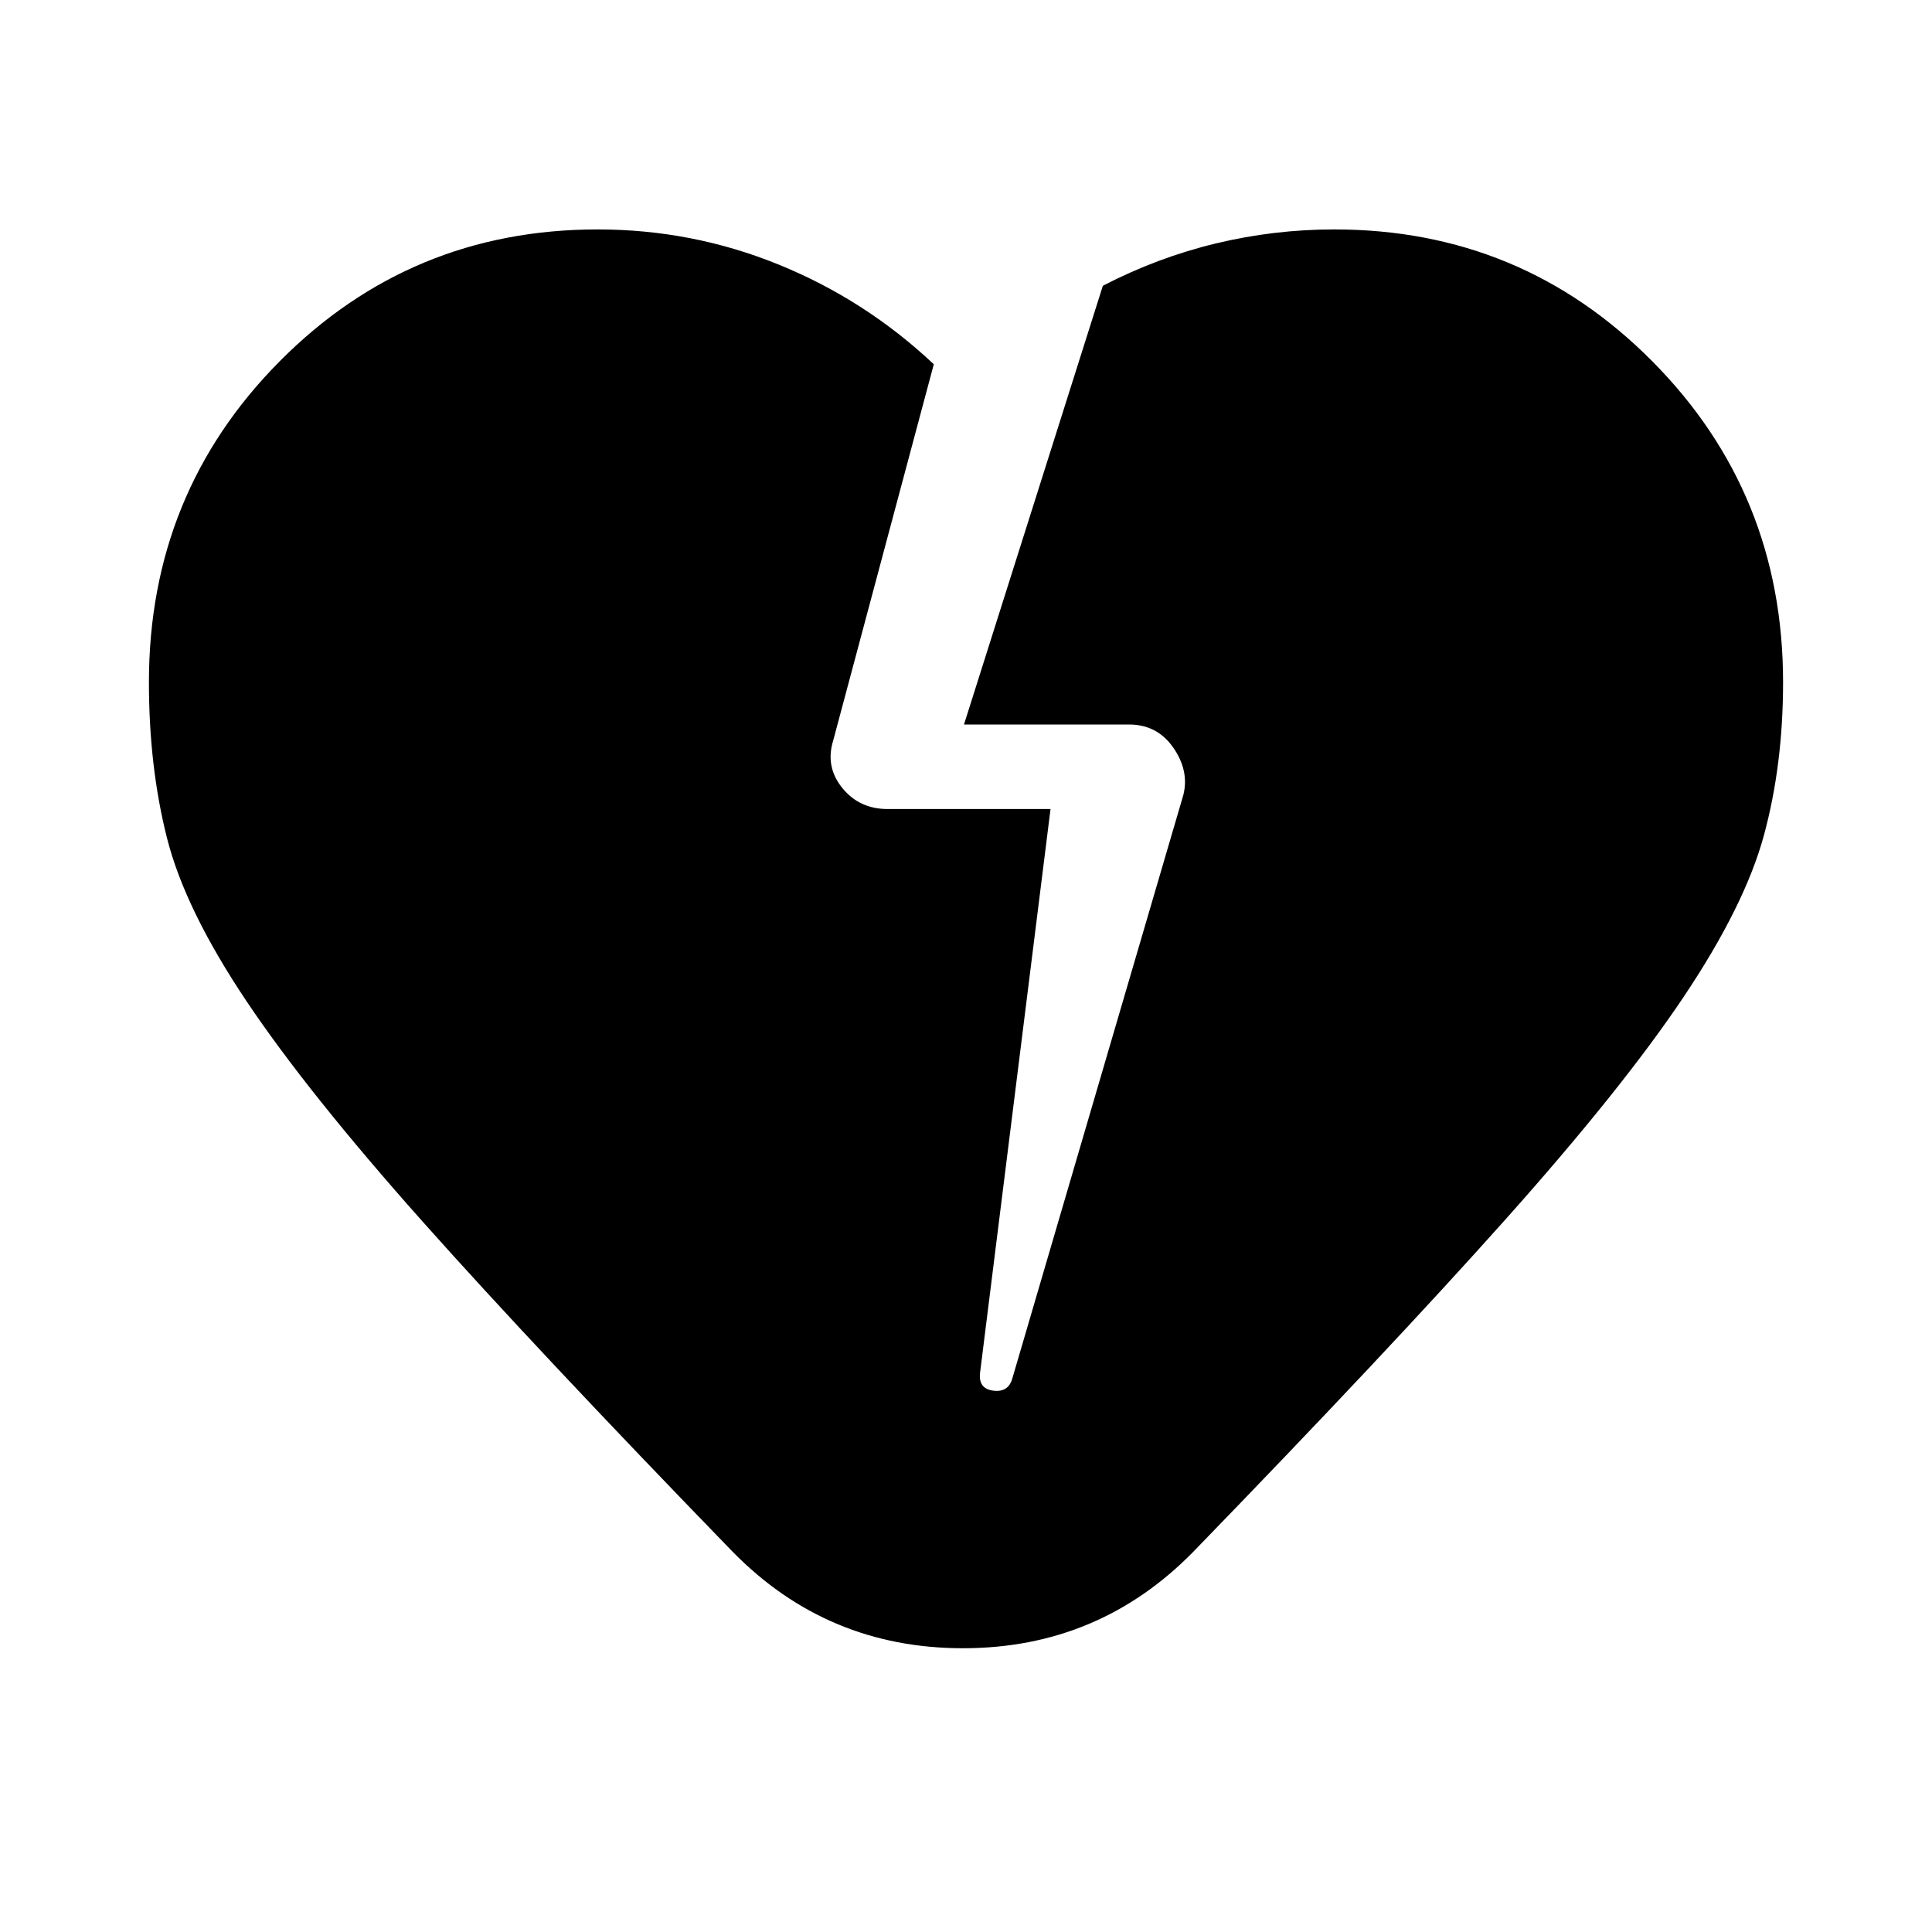 <svg xmlns="http://www.w3.org/2000/svg" height="48" width="48"><path d="M18.2 38.55q-4.85-5-7.7-8.2-2.85-3.2-4.375-5.475Q4.6 22.6 4.15 20.825 3.7 19.05 3.7 16.95q0-4.7 3.25-7.975Q10.2 5.7 14.85 5.7q2.35 0 4.5.875T23.2 9.05l-2.5 9.35q-.2.65.225 1.175.425.525 1.125.525h4.05l-1.75 14q-.05.4.325.45.375.05.475-.3l4.25-14.5q.15-.6-.25-1.175-.4-.575-1.1-.575h-4.1L27.4 7.1q1.35-.7 2.8-1.05 1.45-.35 2.95-.35 4.65 0 7.9 3.275t3.25 7.975q0 2.05-.475 3.8t-2 4.025Q40.3 27.05 37.4 30.3q-2.9 3.25-7.75 8.25-2.35 2.4-5.725 2.4-3.375 0-5.725-2.4Z"/></svg>